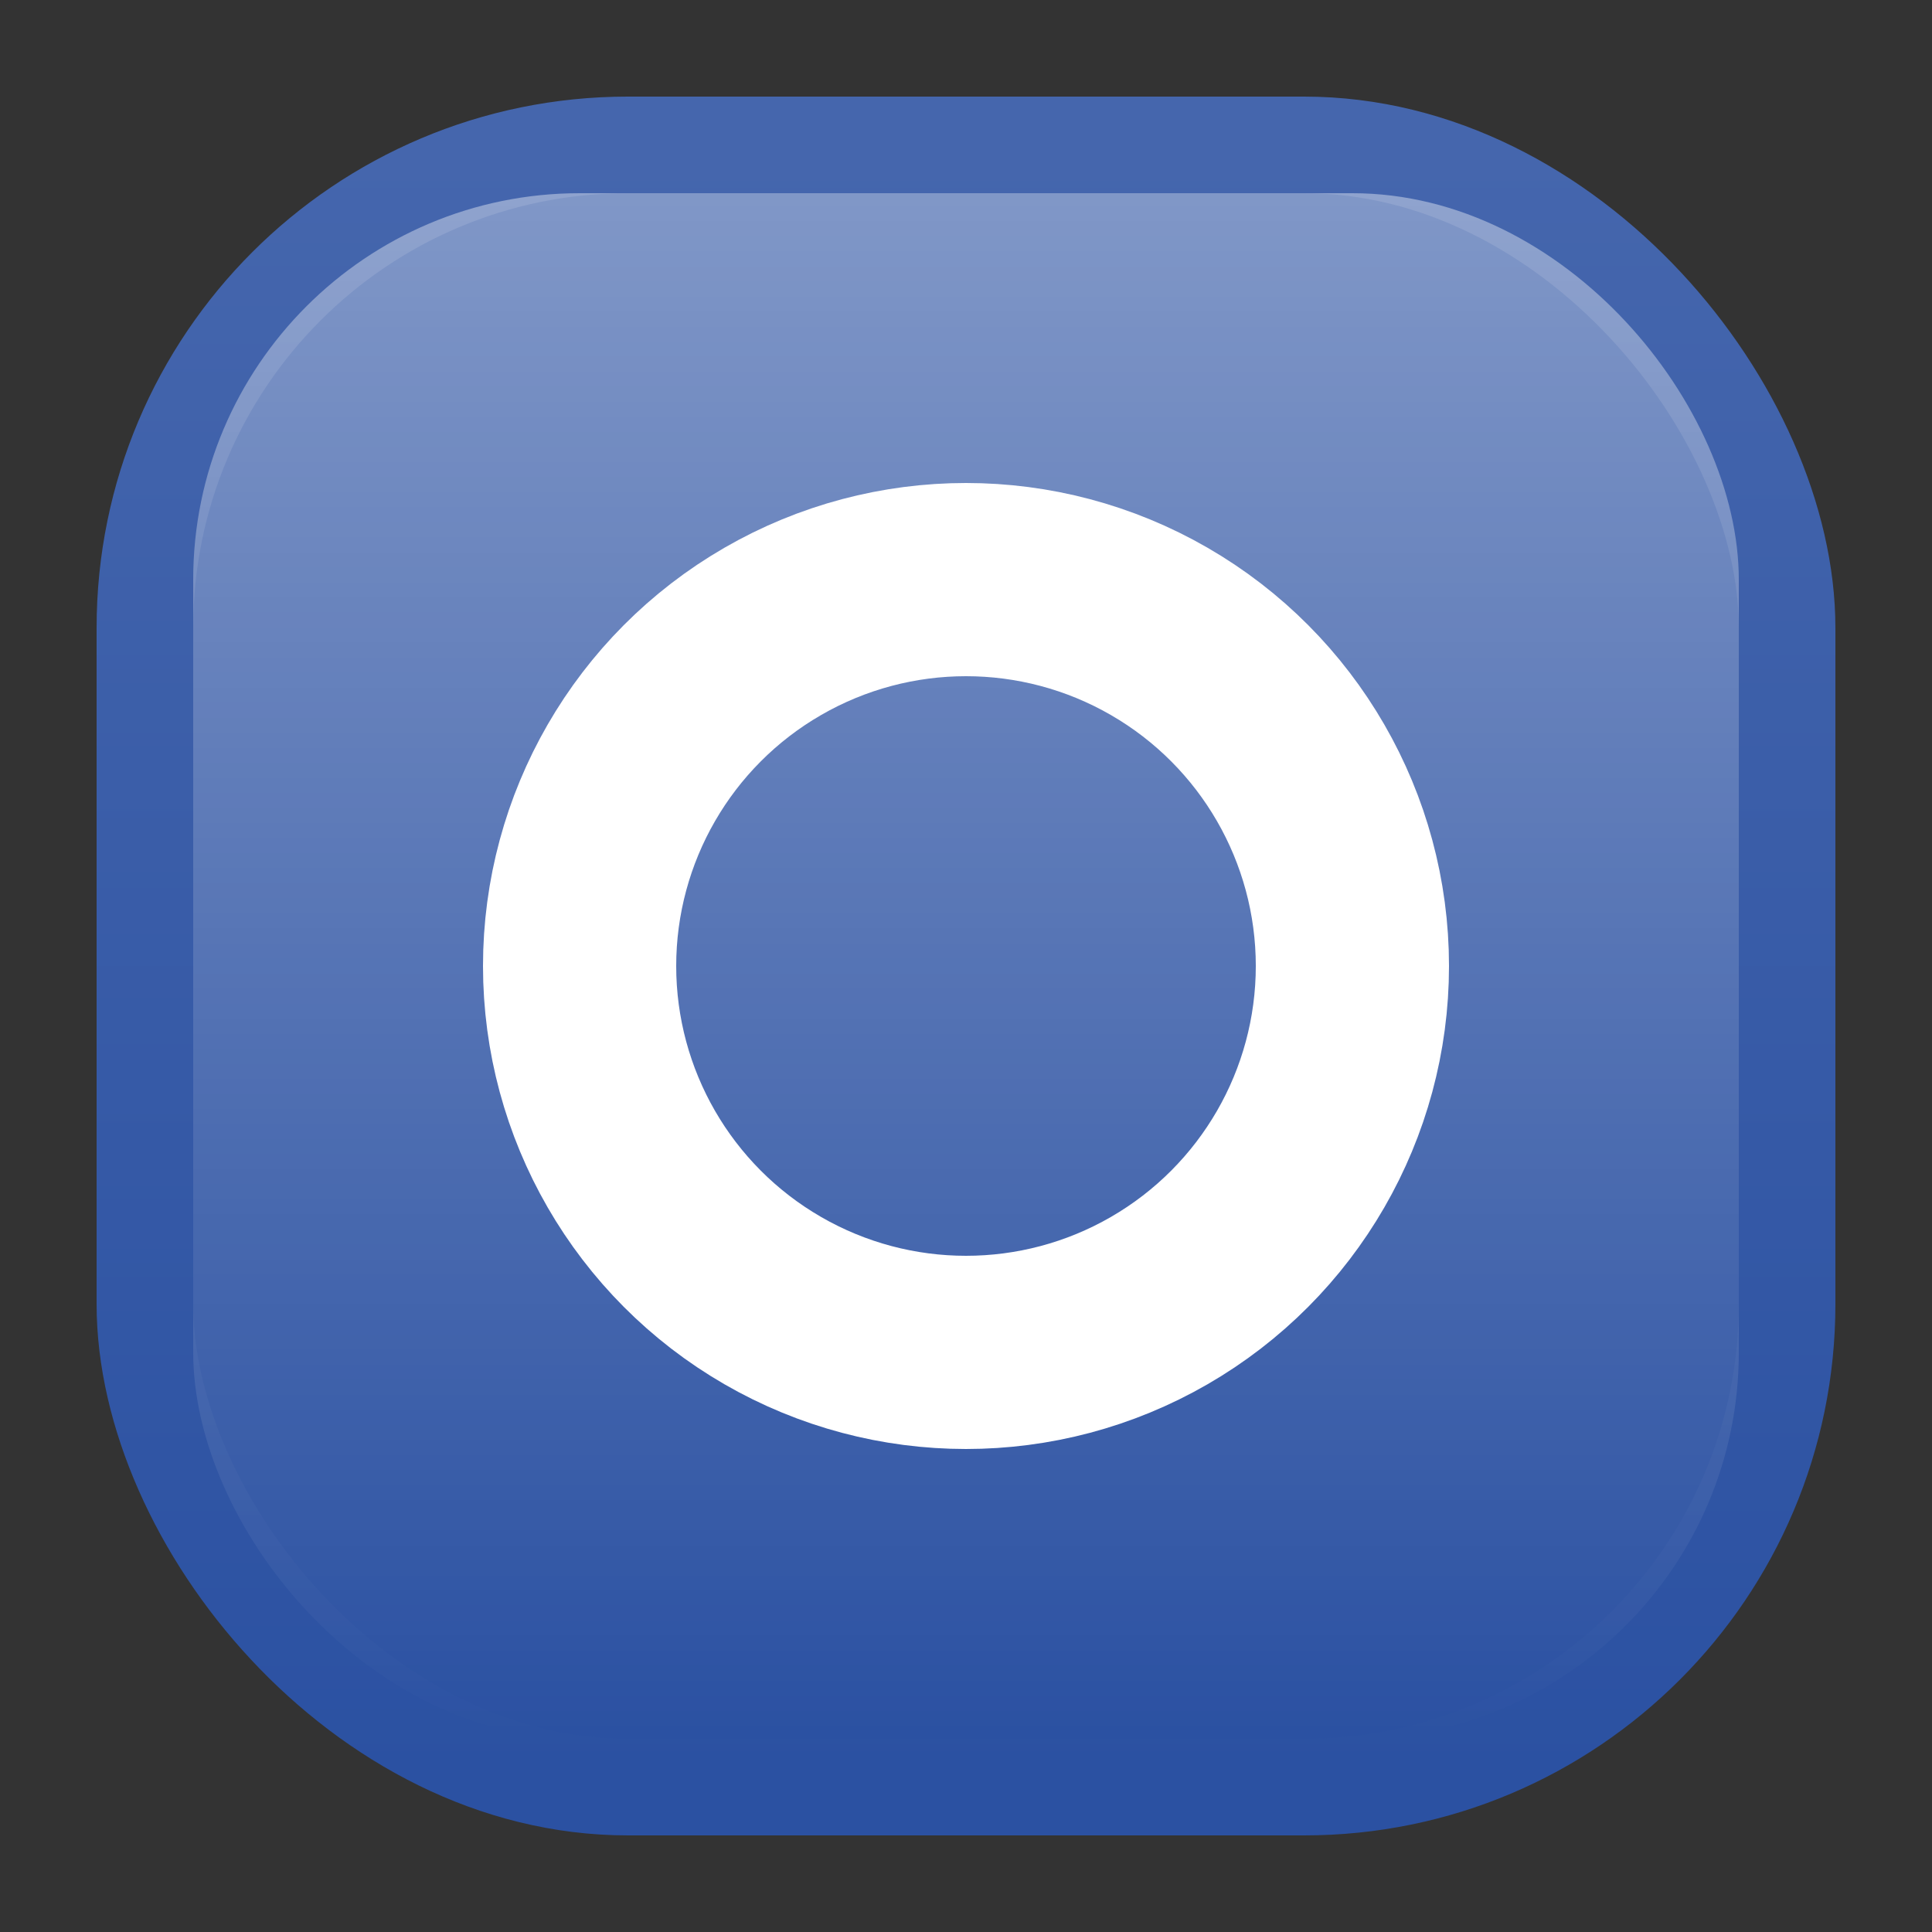 <svg xmlns="http://www.w3.org/2000/svg" width="20" height="20" viewBox="0 0 20 20">
    <rect x="0" y="0" width="20" height="20" fill="#333333" stroke="none"/>
    <defs>
        <linearGradient id="atzhgwzbia" x1="50%" x2="50%" y1="0%" y2="100%">
            <stop offset="0%" stop-color="#4566AD"/>
            <stop offset="100%" stop-color="#2B51A2"/>
        </linearGradient>
        <linearGradient id="cjrdln9qeb" x1="50%" x2="50%" y1="0%" y2="100%">
            <stop offset="0%" stop-color="#FFF" stop-opacity=".4"/>
            <stop offset="100%" stop-color="#FFF" stop-opacity="0"/>
        </linearGradient>
    </defs>
    <g fill="none" fill-rule="evenodd">
        <g>
            <rect width="17" height="17" x="1.5" y="1.5" fill="#2B51A2" stroke="url(#atzhgwzbia)" rx="5"/>
            <rect width="16" height="16" x="2" y="2" fill="url(#cjrdln9qeb)" rx="4"/>
            <circle cx="10" cy="10" r="4" stroke="#FFF" stroke-width="2"/>
        </g>
    </g>
</svg>
